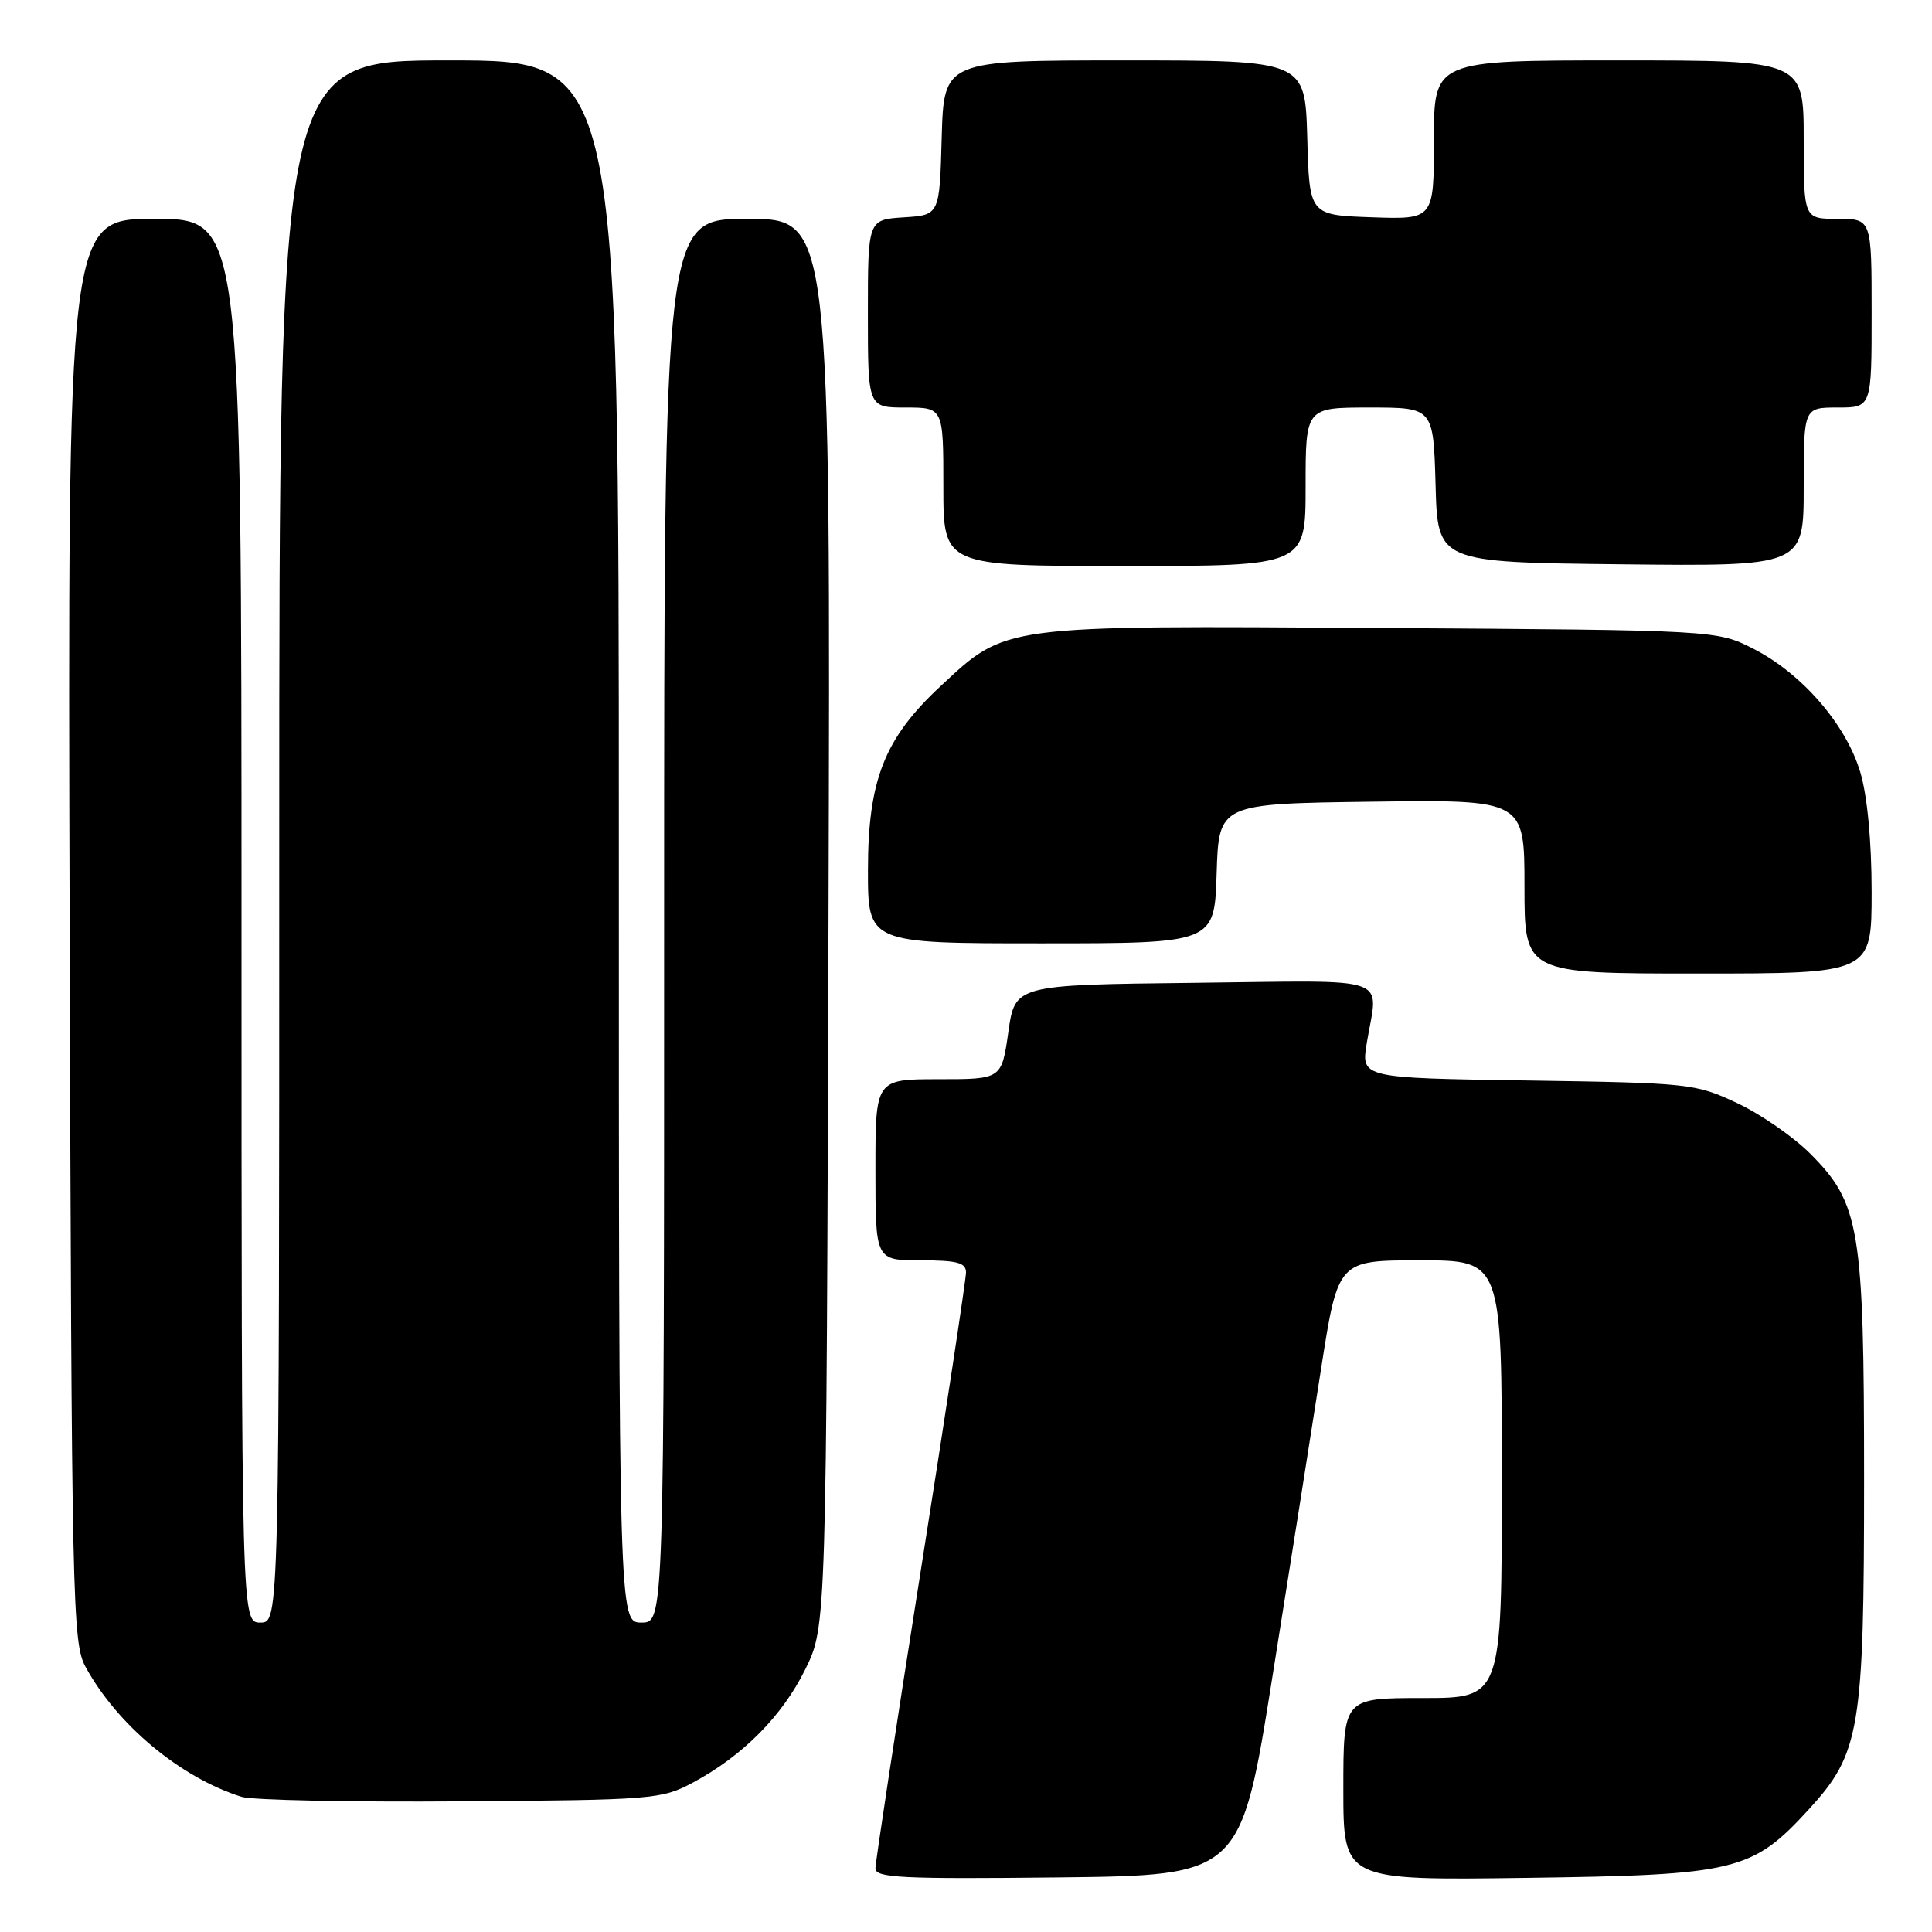 <?xml version="1.0" encoding="UTF-8" standalone="no"?>
<!DOCTYPE svg PUBLIC "-//W3C//DTD SVG 1.1//EN" "http://www.w3.org/Graphics/SVG/1.1/DTD/svg11.dtd" >
<svg xmlns="http://www.w3.org/2000/svg" xmlns:xlink="http://www.w3.org/1999/xlink" version="1.1" viewBox="0 0 256 256">
 <g >
 <path fill="currentColor"
d=" M 168.63 222.00 C 170.95 207.43 173.85 189.09 175.07 181.25 C 177.30 167.00 177.30 167.00 188.15 167.00 C 199.00 167.00 199.00 167.00 199.00 196.00 C 199.00 225.00 199.00 225.00 188.50 225.00 C 178.00 225.00 178.00 225.00 178.00 237.08 C 178.00 249.16 178.00 249.16 202.25 248.83 C 230.08 248.45 232.17 247.95 239.68 239.75 C 246.47 232.35 247.00 229.19 247.00 196.00 C 247.00 162.77 246.45 159.45 239.84 152.84 C 237.62 150.62 233.25 147.60 230.15 146.15 C 224.66 143.58 223.87 143.49 202.42 143.17 C 180.34 142.84 180.34 142.84 181.11 138.17 C 182.61 129.10 185.00 129.93 158.25 130.23 C 134.50 130.50 134.50 130.50 133.61 136.75 C 132.72 143.00 132.72 143.00 124.36 143.00 C 116.00 143.00 116.00 143.00 116.00 155.00 C 116.00 167.00 116.00 167.00 122.00 167.00 C 126.84 167.00 128.00 167.31 128.00 168.61 C 128.00 169.49 125.30 187.29 122.00 208.16 C 118.70 229.04 116.00 246.77 116.00 247.58 C 116.00 248.82 119.53 249.00 140.21 248.77 C 164.42 248.50 164.42 248.50 168.63 222.00 Z  M 91.80 236.21 C 98.41 232.67 103.67 227.38 106.72 221.16 C 109.50 215.50 109.50 215.50 109.78 122.25 C 110.06 29.00 110.06 29.00 99.03 29.00 C 88.00 29.00 88.00 29.00 88.00 122.00 C 88.00 215.00 88.00 215.00 85.00 215.00 C 82.00 215.00 82.00 215.00 82.00 111.50 C 82.00 8.00 82.00 8.00 59.50 8.00 C 37.00 8.00 37.00 8.00 37.00 111.50 C 37.00 215.00 37.00 215.00 34.50 215.00 C 32.00 215.00 32.00 215.00 32.00 122.00 C 32.00 29.00 32.00 29.00 20.48 29.00 C 8.96 29.00 8.96 29.00 9.23 123.25 C 9.49 212.49 9.60 217.68 11.33 220.86 C 15.53 228.56 23.88 235.52 32.00 238.09 C 33.38 238.53 46.42 238.80 61.00 238.69 C 86.52 238.51 87.66 238.42 91.80 236.21 Z  M 248.00 118.18 C 248.00 111.49 247.43 105.44 246.50 102.33 C 244.63 96.02 238.79 89.27 232.38 85.99 C 227.50 83.50 227.50 83.50 183.00 83.21 C 132.40 82.89 133.40 82.76 124.63 90.92 C 117.20 97.83 115.02 103.34 115.01 115.25 C 115.00 125.00 115.00 125.00 137.96 125.00 C 160.92 125.00 160.92 125.00 161.21 115.75 C 161.50 106.50 161.50 106.50 181.75 106.23 C 202.00 105.96 202.00 105.96 202.00 117.48 C 202.00 129.00 202.00 129.00 225.00 129.00 C 248.00 129.00 248.00 129.00 248.00 118.18 Z  M 173.00 64.50 C 173.00 54.00 173.00 54.00 181.47 54.00 C 189.93 54.00 189.93 54.00 190.22 64.25 C 190.50 74.50 190.50 74.50 214.75 74.77 C 239.00 75.04 239.00 75.04 239.00 64.52 C 239.00 54.00 239.00 54.00 243.50 54.00 C 248.00 54.00 248.00 54.00 248.00 41.50 C 248.00 29.00 248.00 29.00 243.50 29.00 C 239.00 29.00 239.00 29.00 239.00 18.50 C 239.00 8.00 239.00 8.00 214.50 8.00 C 190.00 8.00 190.00 8.00 190.00 18.54 C 190.00 29.08 190.00 29.08 181.75 28.79 C 173.50 28.50 173.50 28.50 173.22 18.25 C 172.93 8.00 172.93 8.00 149.00 8.00 C 125.07 8.00 125.07 8.00 124.78 18.25 C 124.50 28.50 124.50 28.50 119.75 28.80 C 115.00 29.11 115.00 29.11 115.00 41.55 C 115.00 54.00 115.00 54.00 120.00 54.00 C 125.00 54.00 125.00 54.00 125.00 64.50 C 125.00 75.00 125.00 75.00 149.00 75.00 C 173.00 75.00 173.00 75.00 173.00 64.50 Z "/>
</g>
</svg>